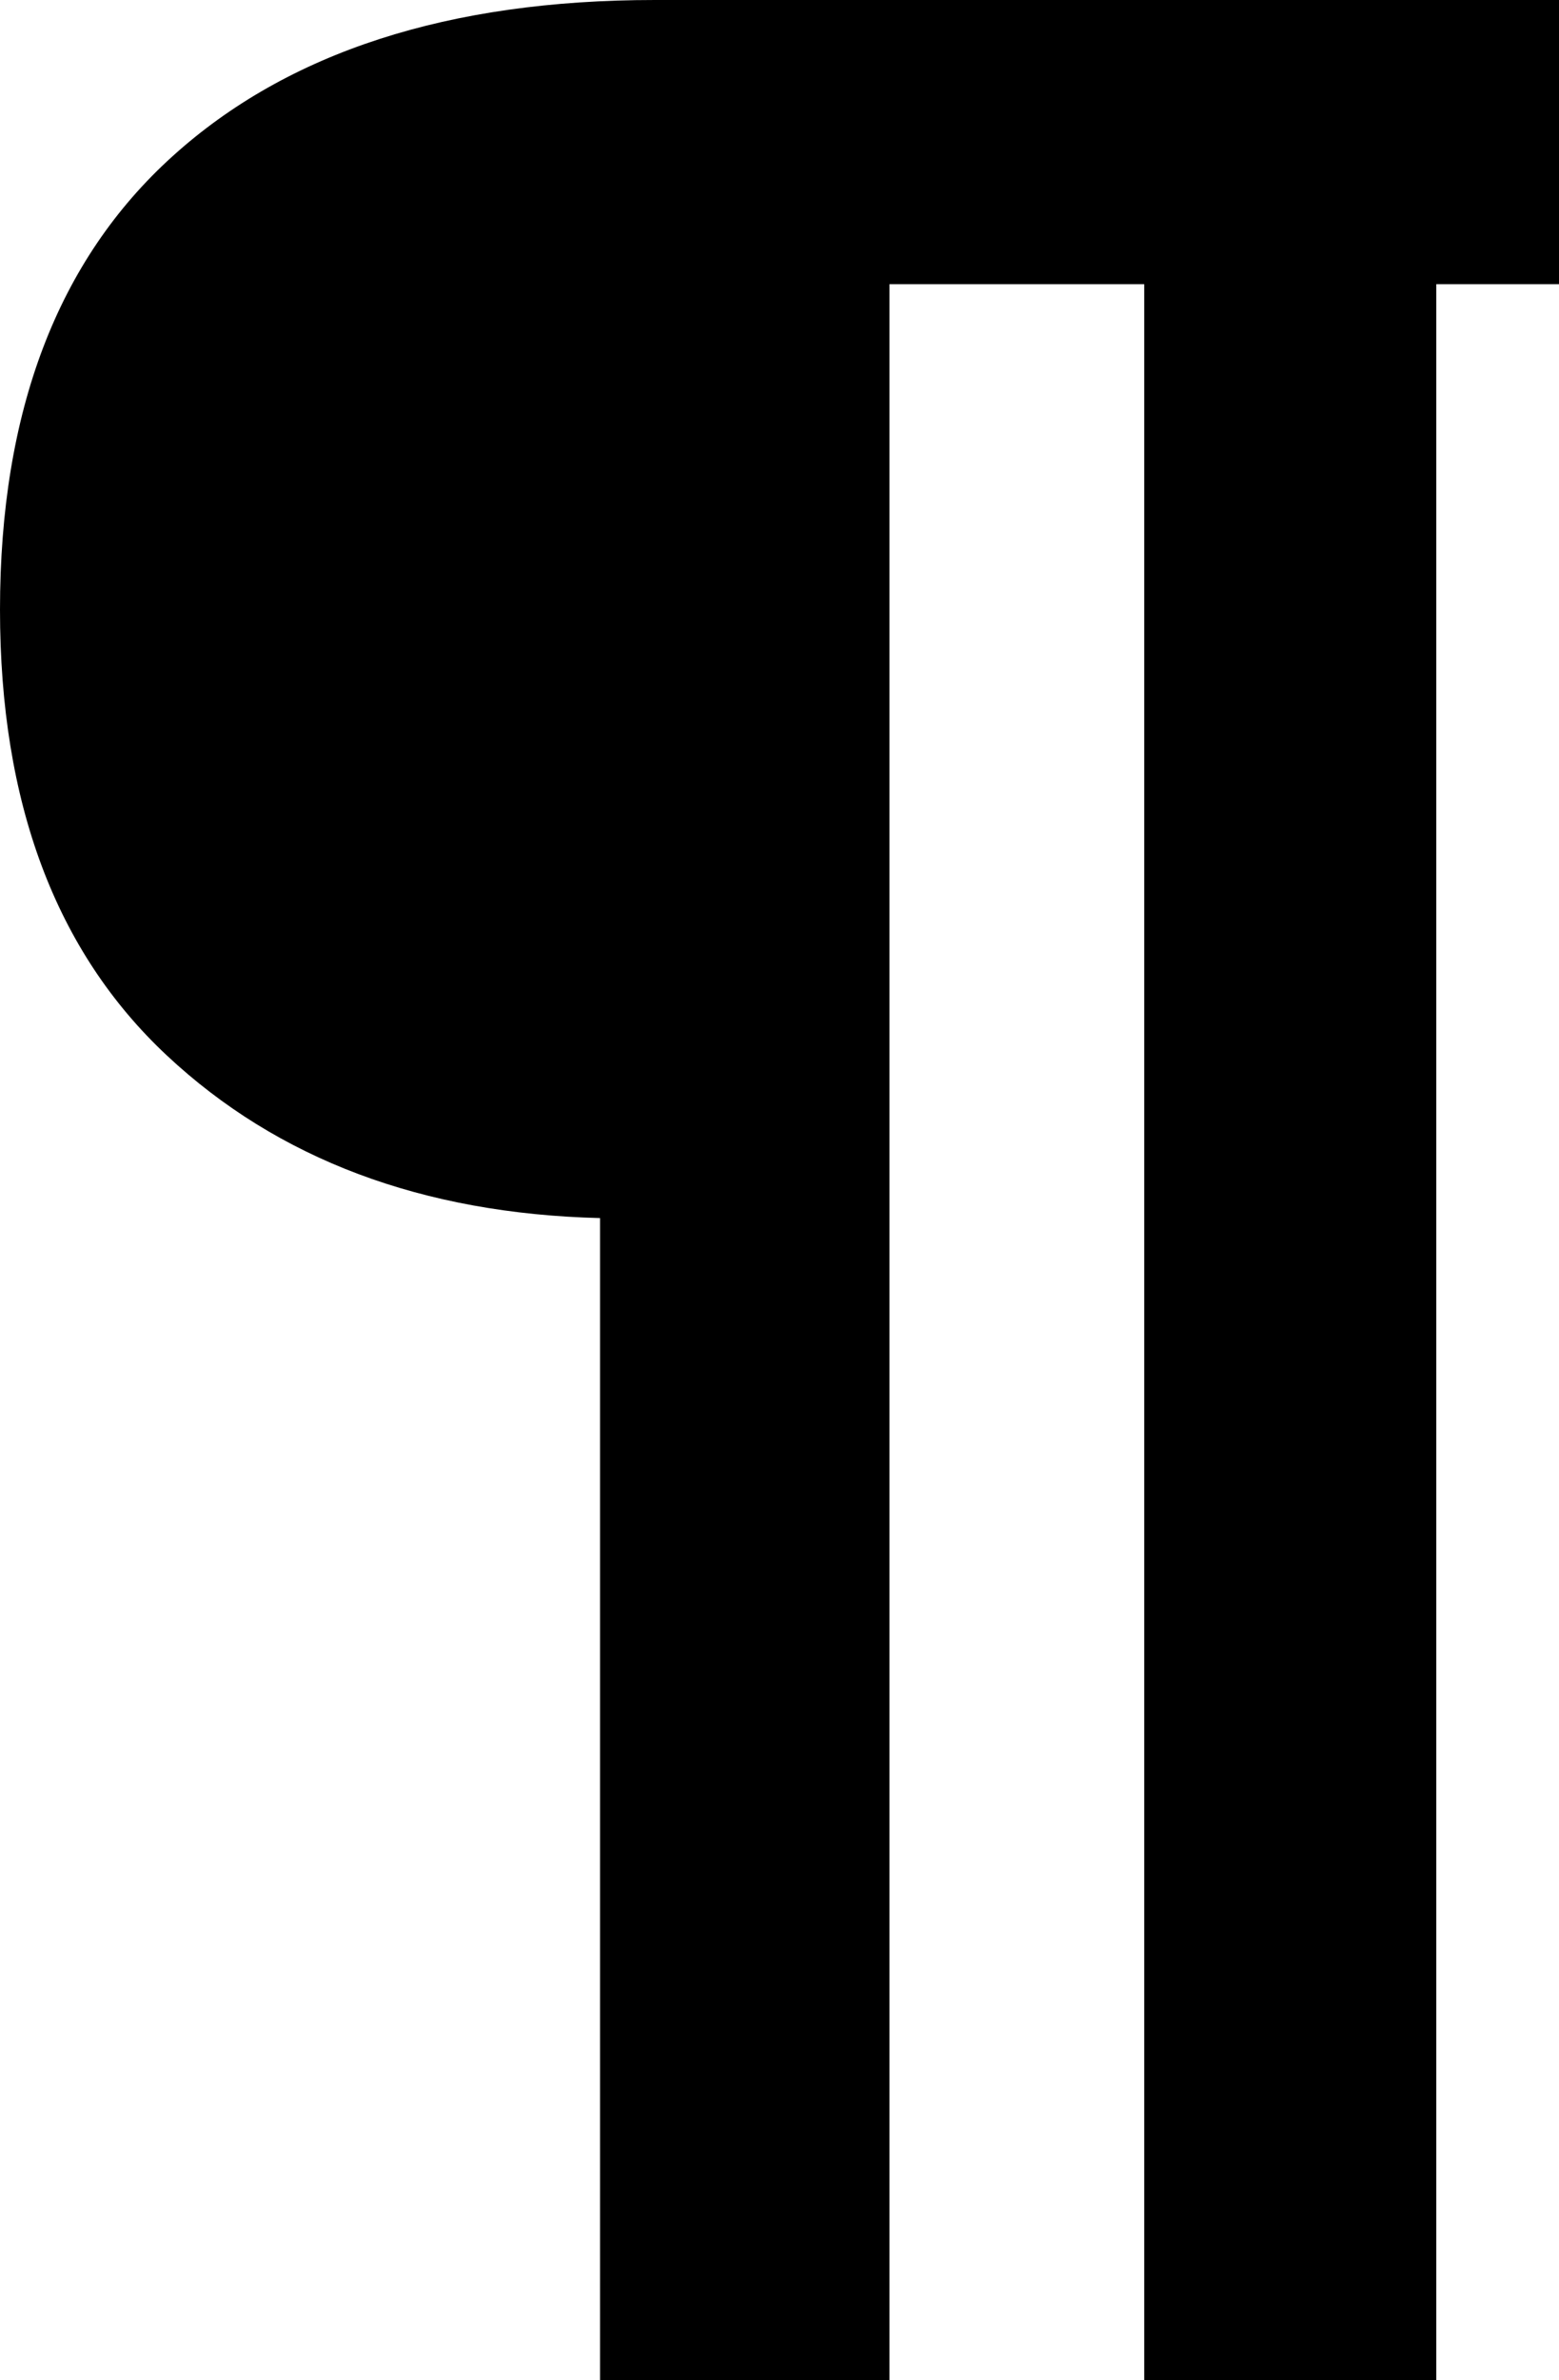 <svg width="17.124" height="26.133" viewBox="1.143 -46.831 17.124 26.133" xmlns="http://www.w3.org/2000/svg"><path d="M1.143 -40.137C1.143 -42.314 1.775 -43.975 3.04 -45.117C4.304 -46.26 6.069 -46.831 8.335 -46.831L18.267 -46.831L18.267 -43.711L16.919 -43.711L16.919 -20.698L13.711 -20.698L13.711 -43.711L10.913 -43.711L10.913 -20.698L7.734 -20.698L7.734 -33.457C5.781 -33.506 4.194 -34.102 2.974 -35.244C1.753 -36.387 1.143 -38.018 1.143 -40.137ZM1.143 -40.137"></path></svg>